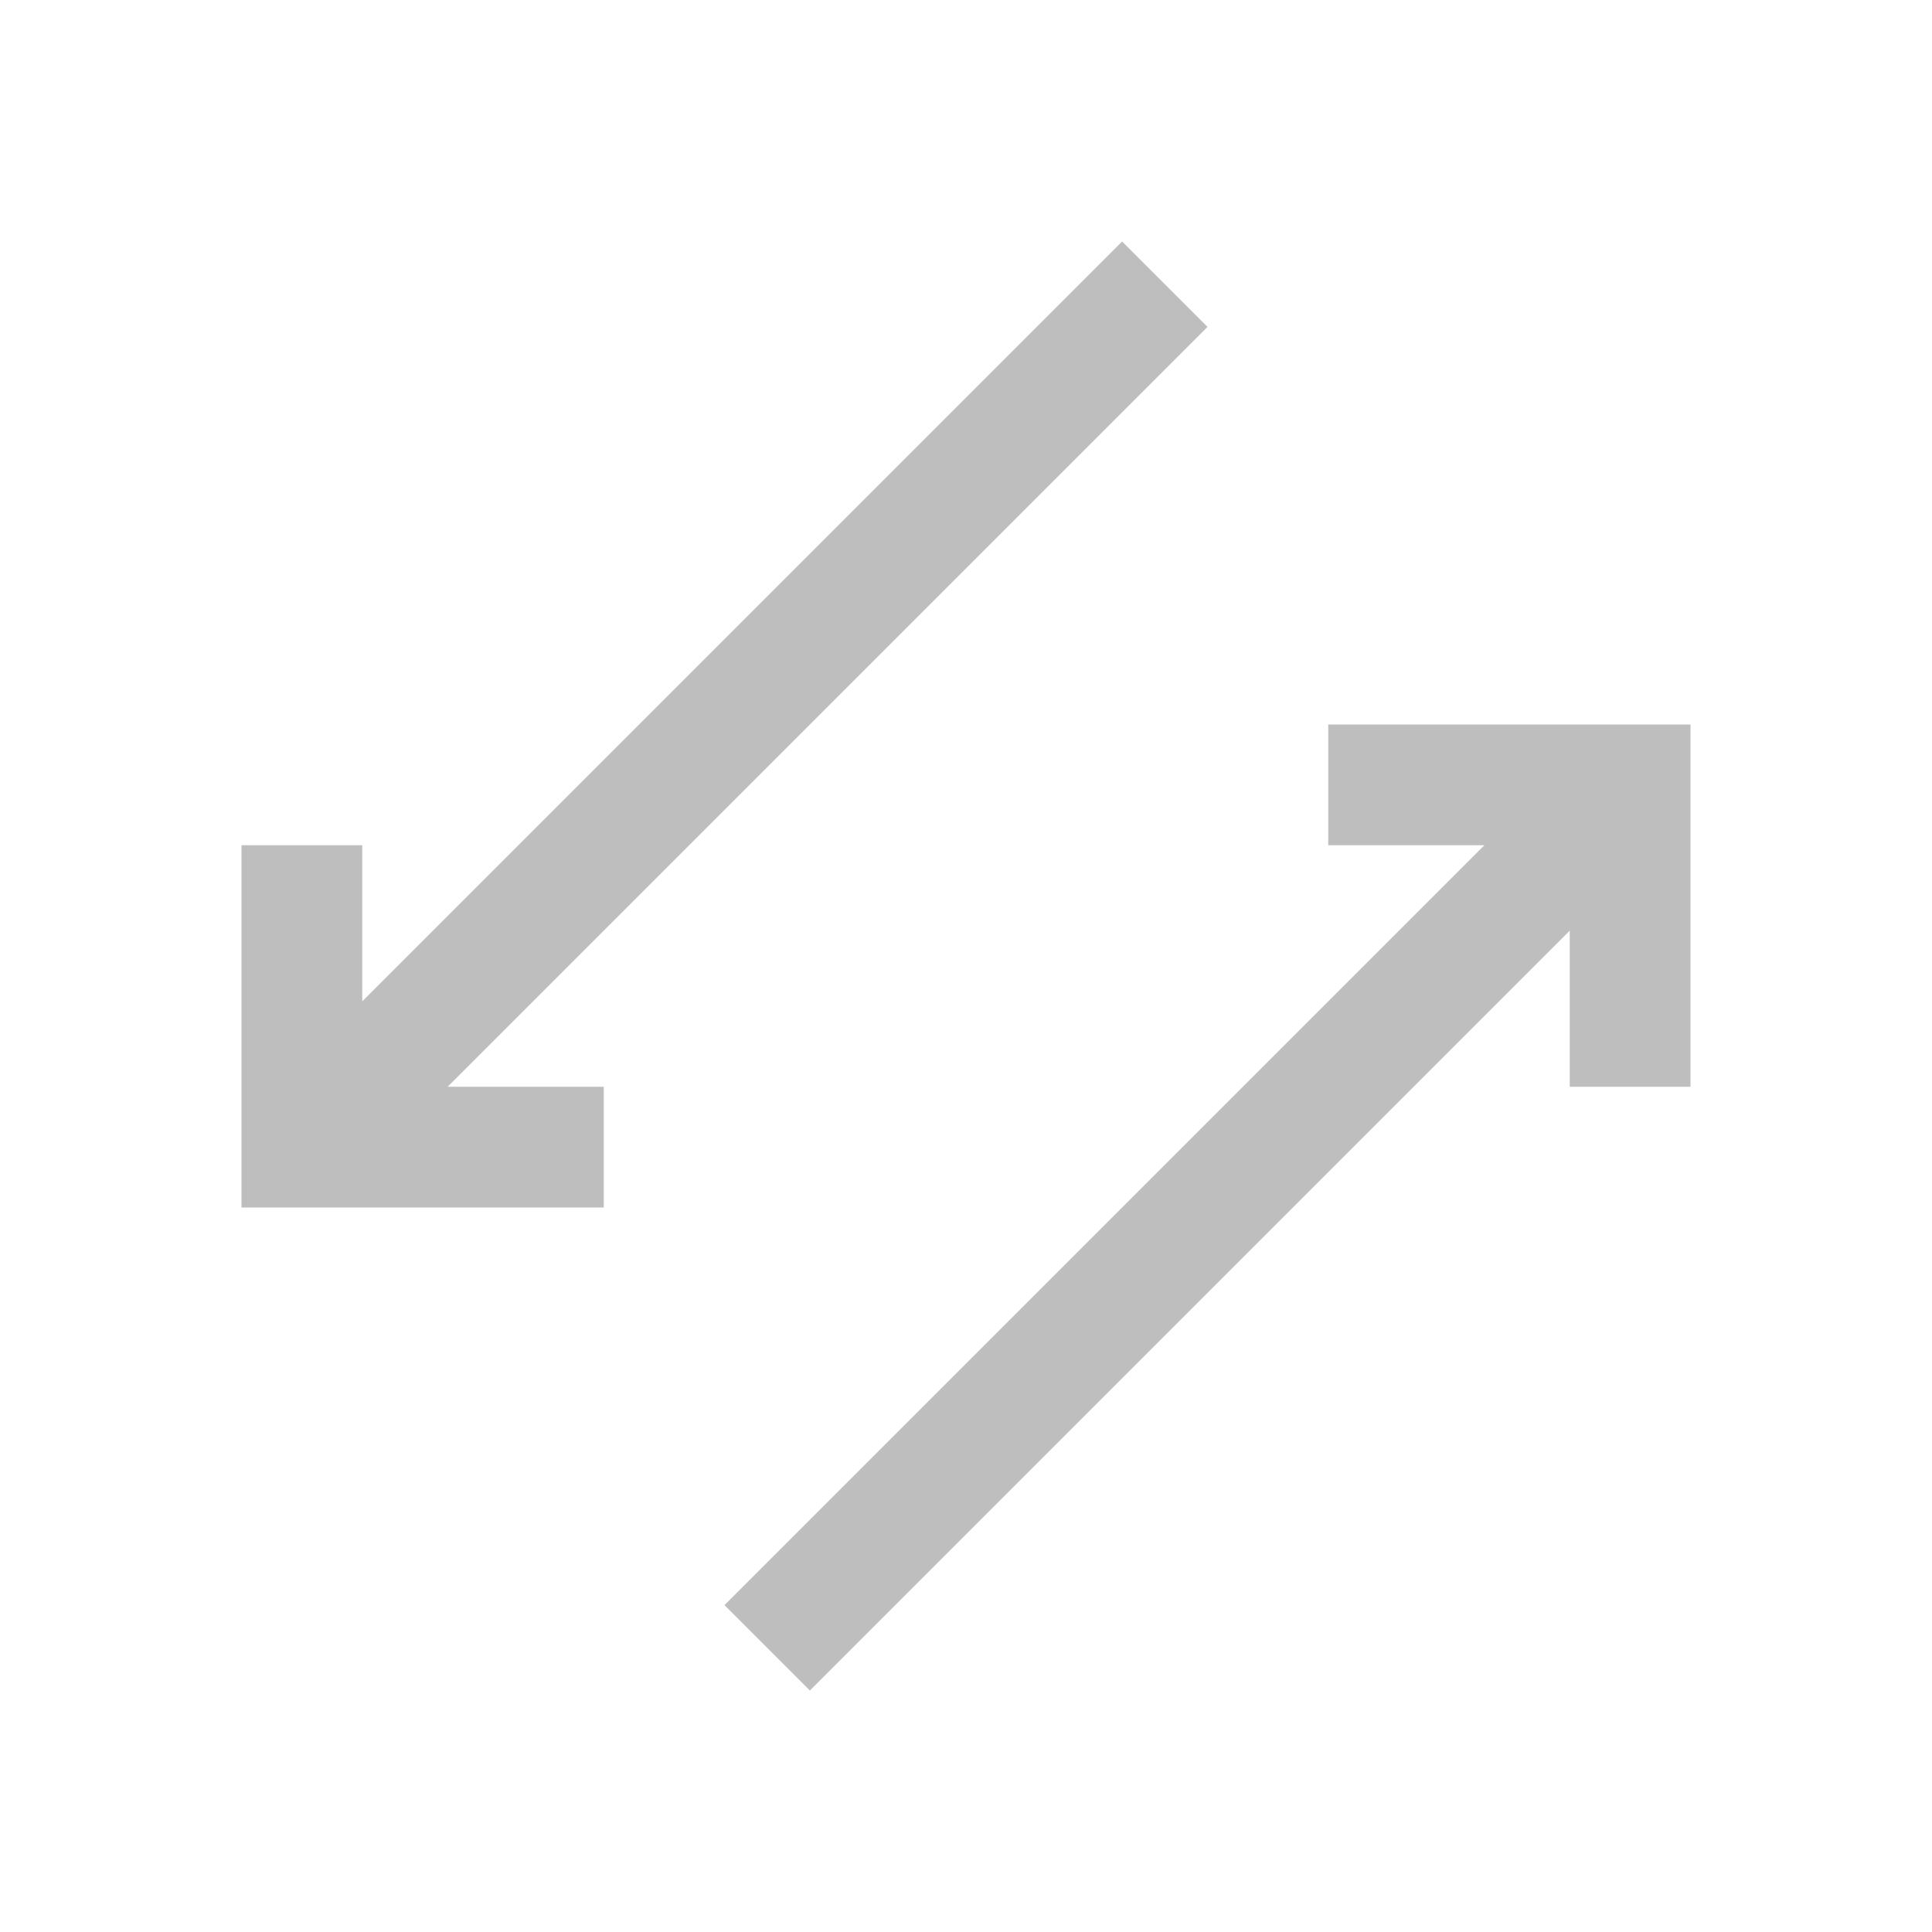 <svg xmlns="http://www.w3.org/2000/svg" xmlns:svg="http://www.w3.org/2000/svg" id="svg2" width="16" height="16" version="1.1" viewBox="0 0 16 16"><path color="#000" style="text-decoration-line:none;text-decoration-style:solid;text-decoration-color:#000;isolation:auto;mix-blend-mode:normal;solid-color:#000;solid-opacity:1" id="rect4196" fill="#bebebe" fill-opacity="1" fill-rule="nonzero" stroke="none" stroke-dasharray="none" stroke-dashoffset="0" stroke-linecap="butt" stroke-linejoin="miter" stroke-miterlimit="4" stroke-opacity="1" stroke-width="1" d="M 9.293 2 L 3 8.293 L 3 7 L 2 7 L 2 10 L 3 10 L 5 10 L 5 9 L 3.707 9 L 10 2.707 L 9.293 2 z M 11 6 L 11 7 L 12.293 7 L 6 13.293 L 6.707 14 L 13 7.707 L 13 9 L 14 9 L 14 6 L 11 6 z" clip-rule="nonzero" color-interpolation="sRGB" color-interpolation-filters="linearRGB" color-rendering="auto" display="inline" enable-background="accumulate" image-rendering="auto" opacity="1" overflow="visible" shape-rendering="auto" text-decoration="none" text-rendering="auto" visibility="visible"/></svg>